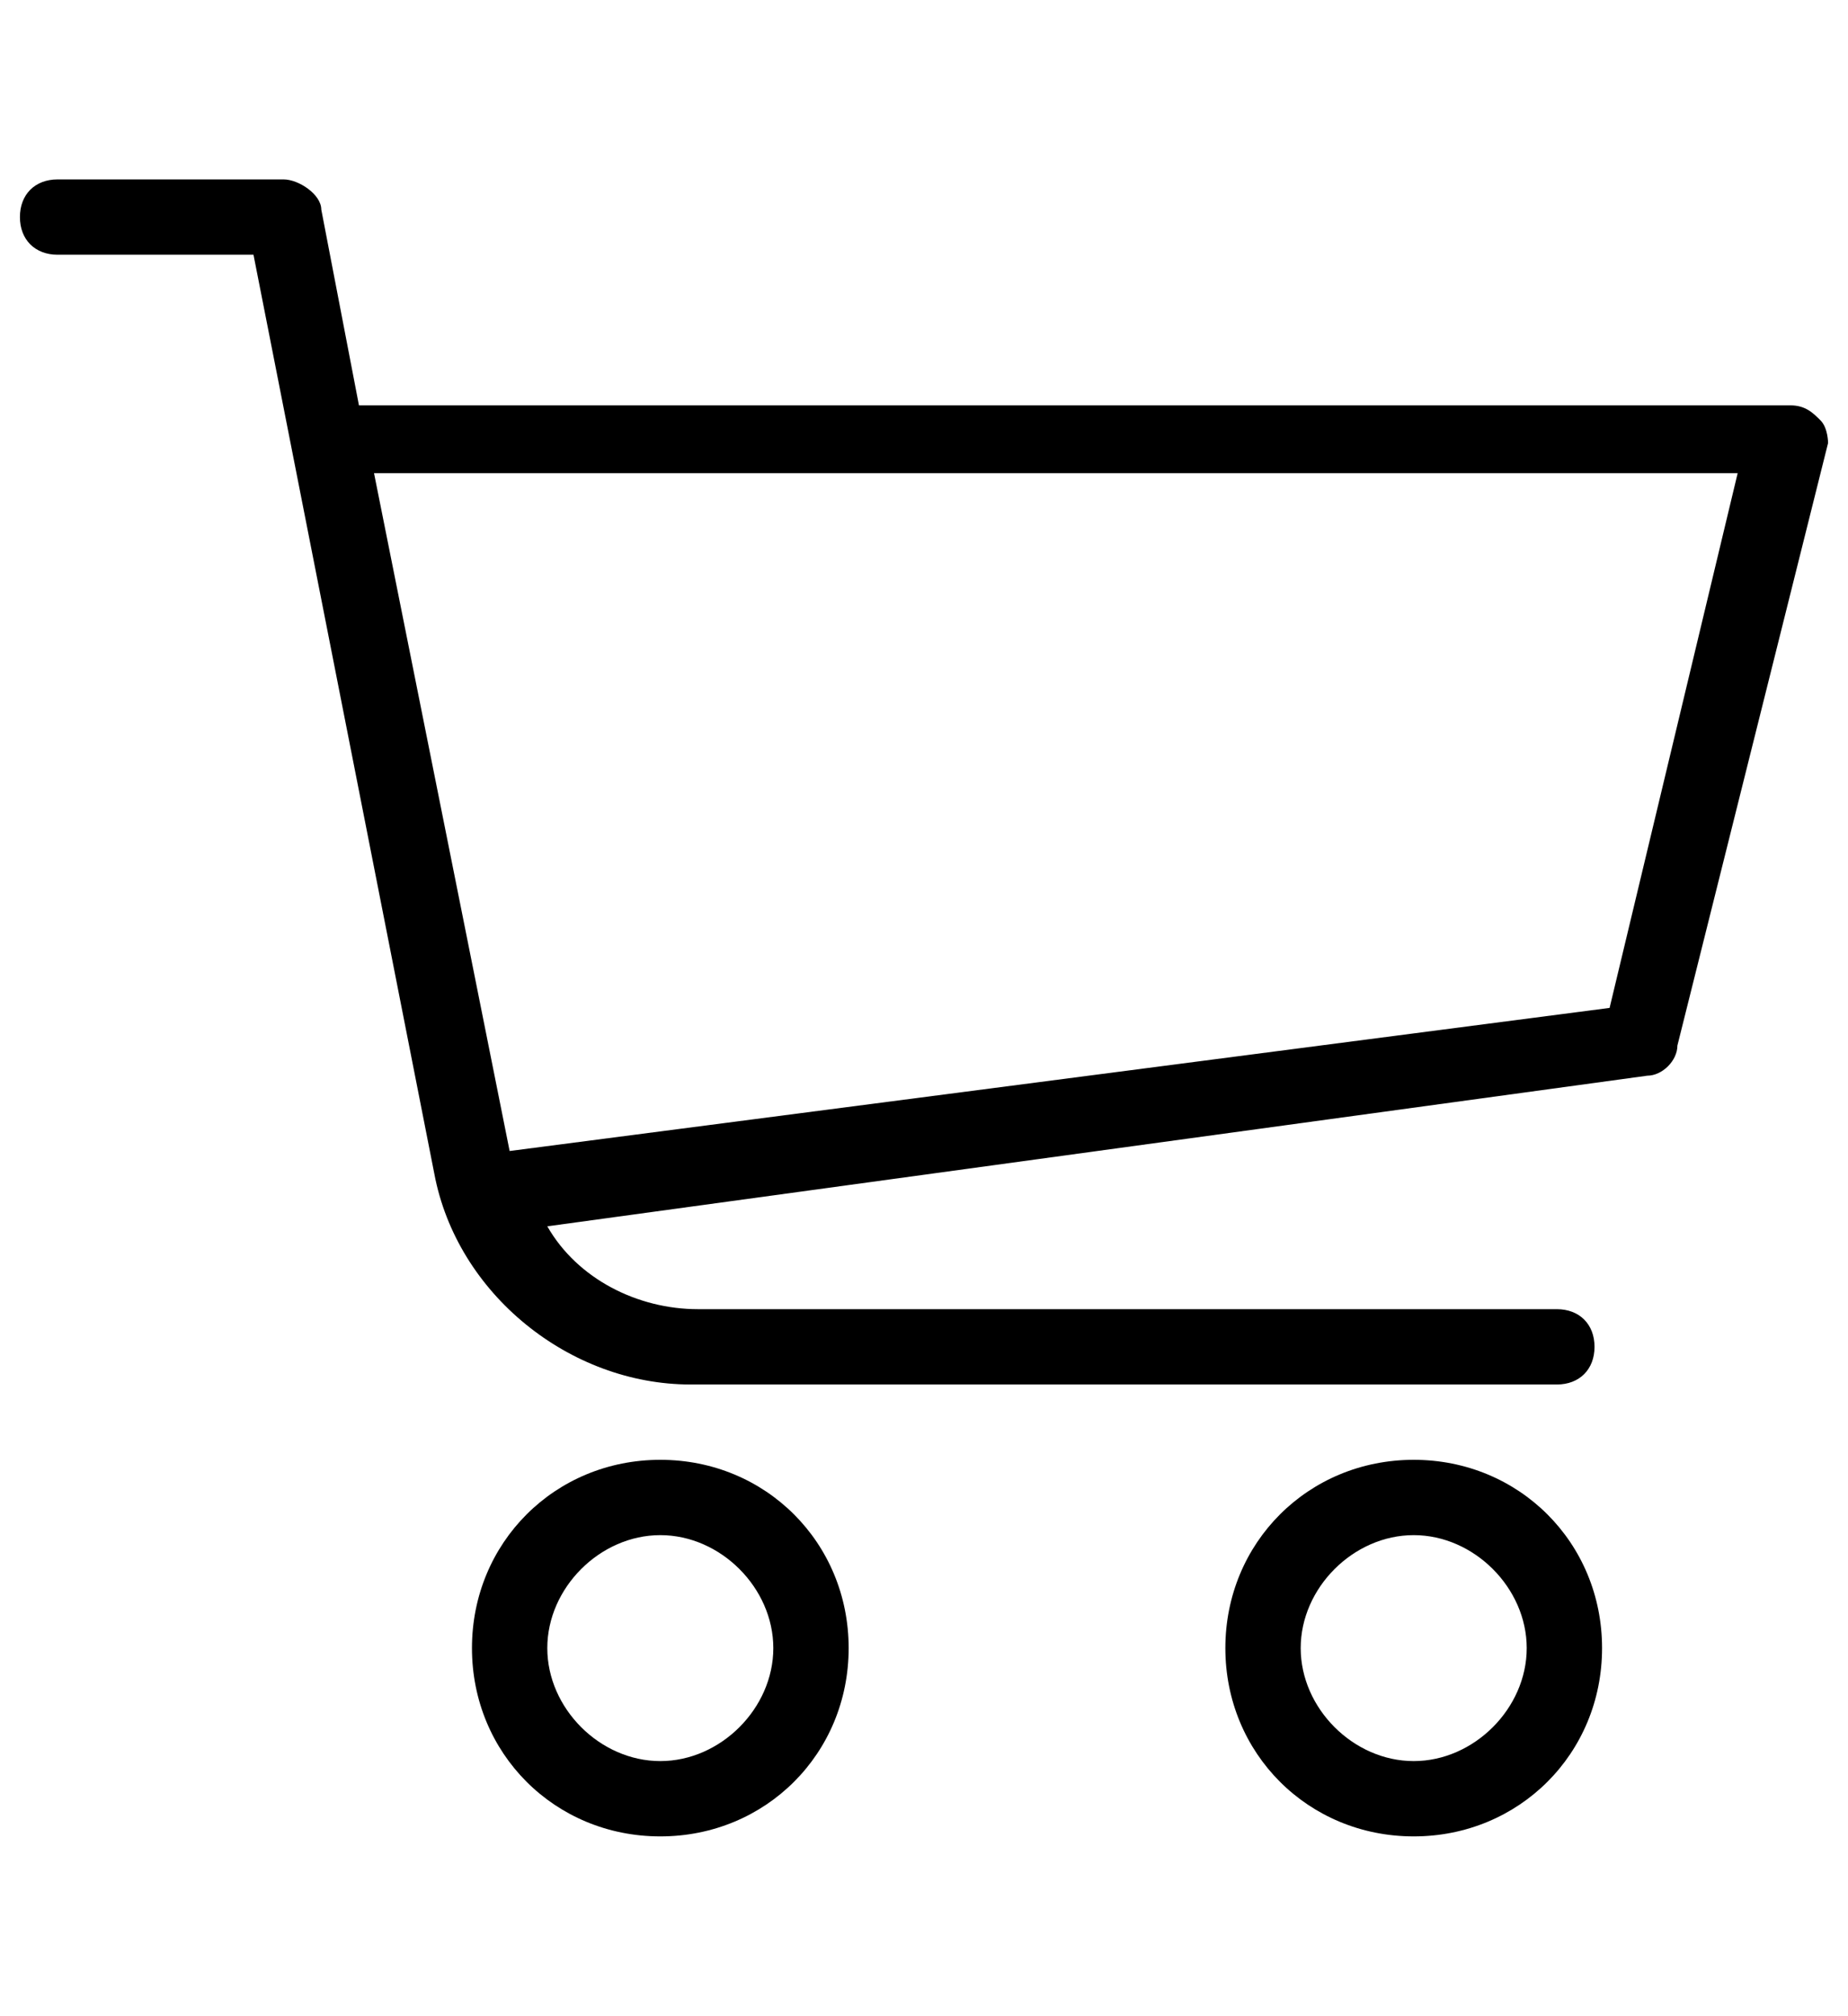 <svg xmlns="http://www.w3.org/2000/svg" xmlns:xlink="http://www.w3.org/1999/xlink" width="742" height="809" viewBox="0 0 742 809">
<defs>
    <style>
      .cls-1 {
        fill-rule: evenodd;
        filter: url(#filter);
      }
    </style>
    <filter id="filter" x="8" y="72" width="726" height="665" filterUnits="userSpaceOnUse">
      <feFlood result="flood" flood-color="#fff"/>
      <feComposite result="composite" operator="in" in2="SourceGraphic"/>
      <feBlend result="blend" in2="SourceGraphic"/>
    </filter>
  </defs>
  <path id="Forma_1" data-name="Forma 1" class="cls-1" d="M730.975,168.727c-3.024-3.022-6.05-6.046-12.1-6.046H144.125L129,84.091C129,78.045,119.925,72,113.874,72H23.124C14.051,72,8,78.045,8,87.113s6.051,15.114,15.125,15.114h78.651L174.376,471c9.075,48.363,54.45,84.636,102.849,84.636H625.1c9.075,0,15.125-6.046,15.125-15.114s-6.05-15.114-15.125-15.114H280.25c-24.2,0-48.4-12.091-60.5-33.251L661.4,431.705c6.05,0,12.1-6.046,12.1-12.09L734,177.8S734,171.749,730.975,168.727ZM646.275,404.5L204.624,461.932l-54.45-272.046H697.7ZM265.124,585.865c-42.349,0-75.624,33.25-75.624,75.568S222.775,737,265.124,737s75.625-33.251,75.625-75.568S307.475,585.865,265.124,585.865Zm0,120.909c-24.2,0-45.375-21.16-45.375-45.341s21.175-45.341,45.375-45.341,45.375,21.16,45.375,45.341S289.325,706.774,265.124,706.774Zm302.5-120.909c-42.35,0-75.624,33.25-75.624,75.568S525.276,737,567.625,737s75.625-33.251,75.625-75.568S609.975,585.865,567.625,585.865Zm0,120.909c-24.2,0-45.375-21.16-45.375-45.341s21.175-45.341,45.375-45.341S613,637.252,613,661.433,591.824,706.774,567.625,706.774Z"/>
</svg>
